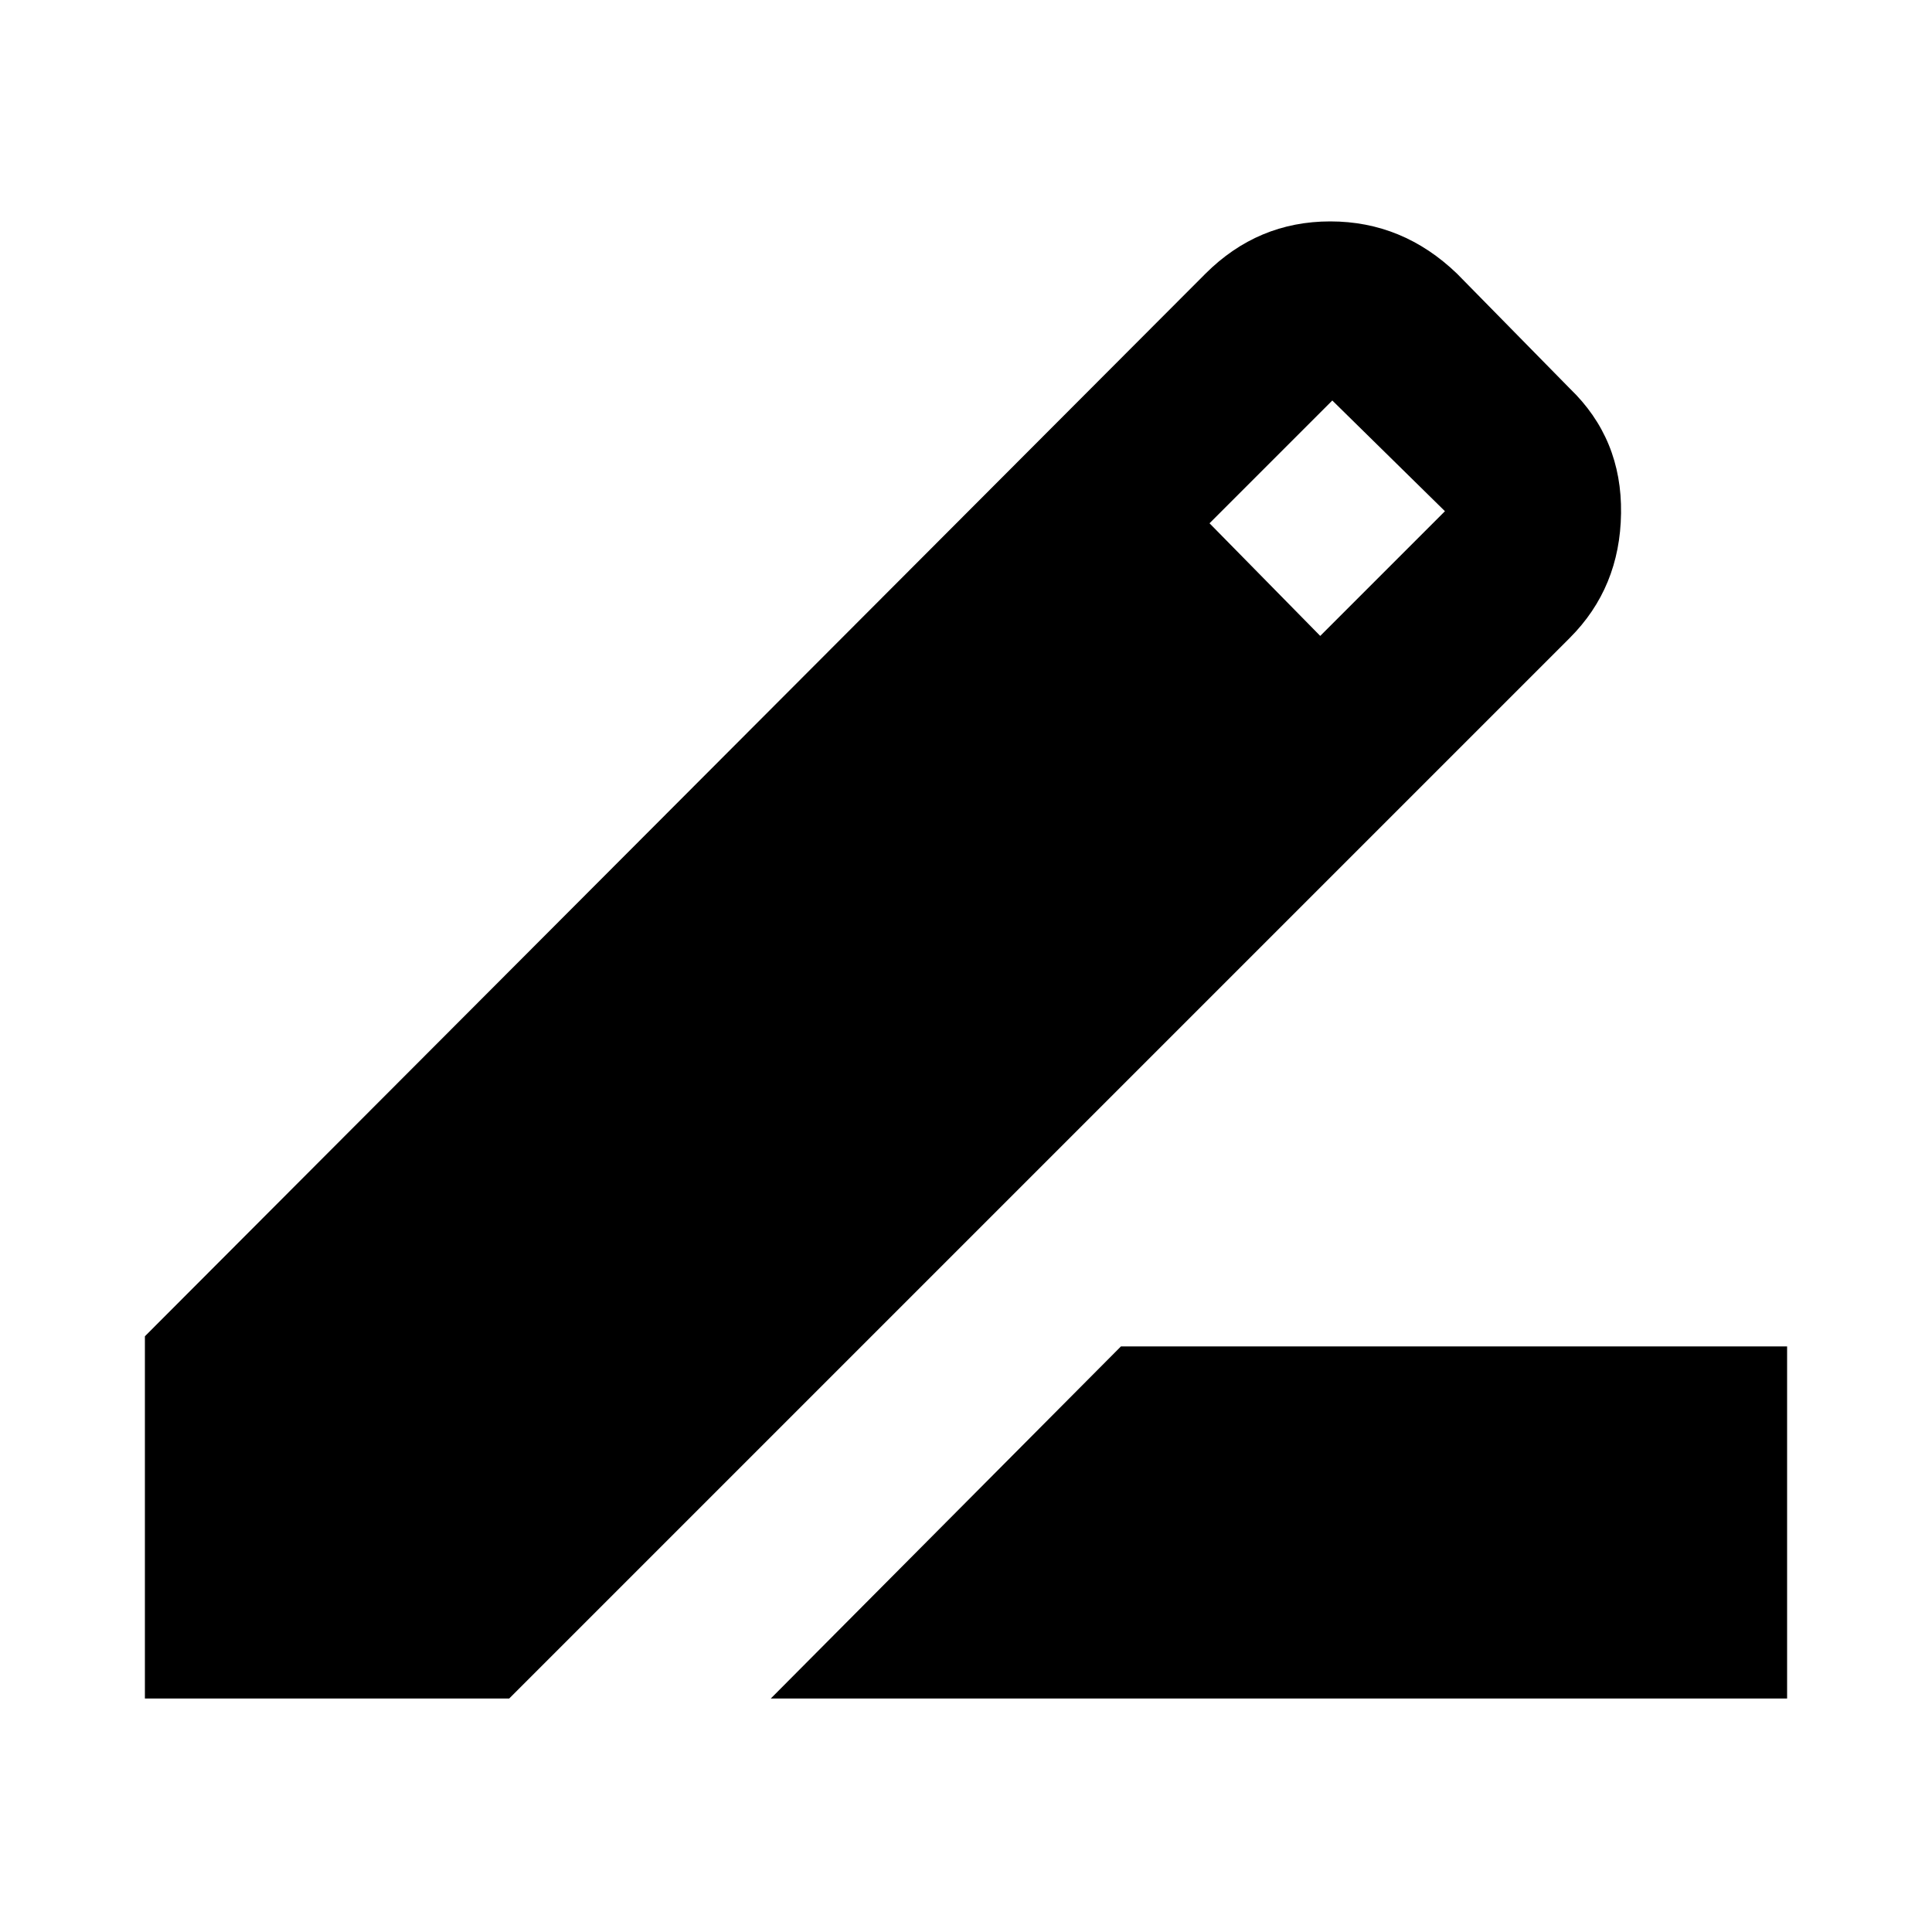 <svg xmlns="http://www.w3.org/2000/svg" height="20" width="20"><path d="M7.979 17.583 11.604 13.938H18.5V17.583ZM1.5 17.583V13.833L12.479 2.833Q13.021 2.292 13.771 2.292Q14.521 2.292 15.083 2.833L16.25 4.021Q16.792 4.542 16.781 5.313Q16.771 6.083 16.25 6.604L5.271 17.583ZM13.667 6.583 14.958 5.292 13.792 4.146 12.521 5.417Z"/></svg>